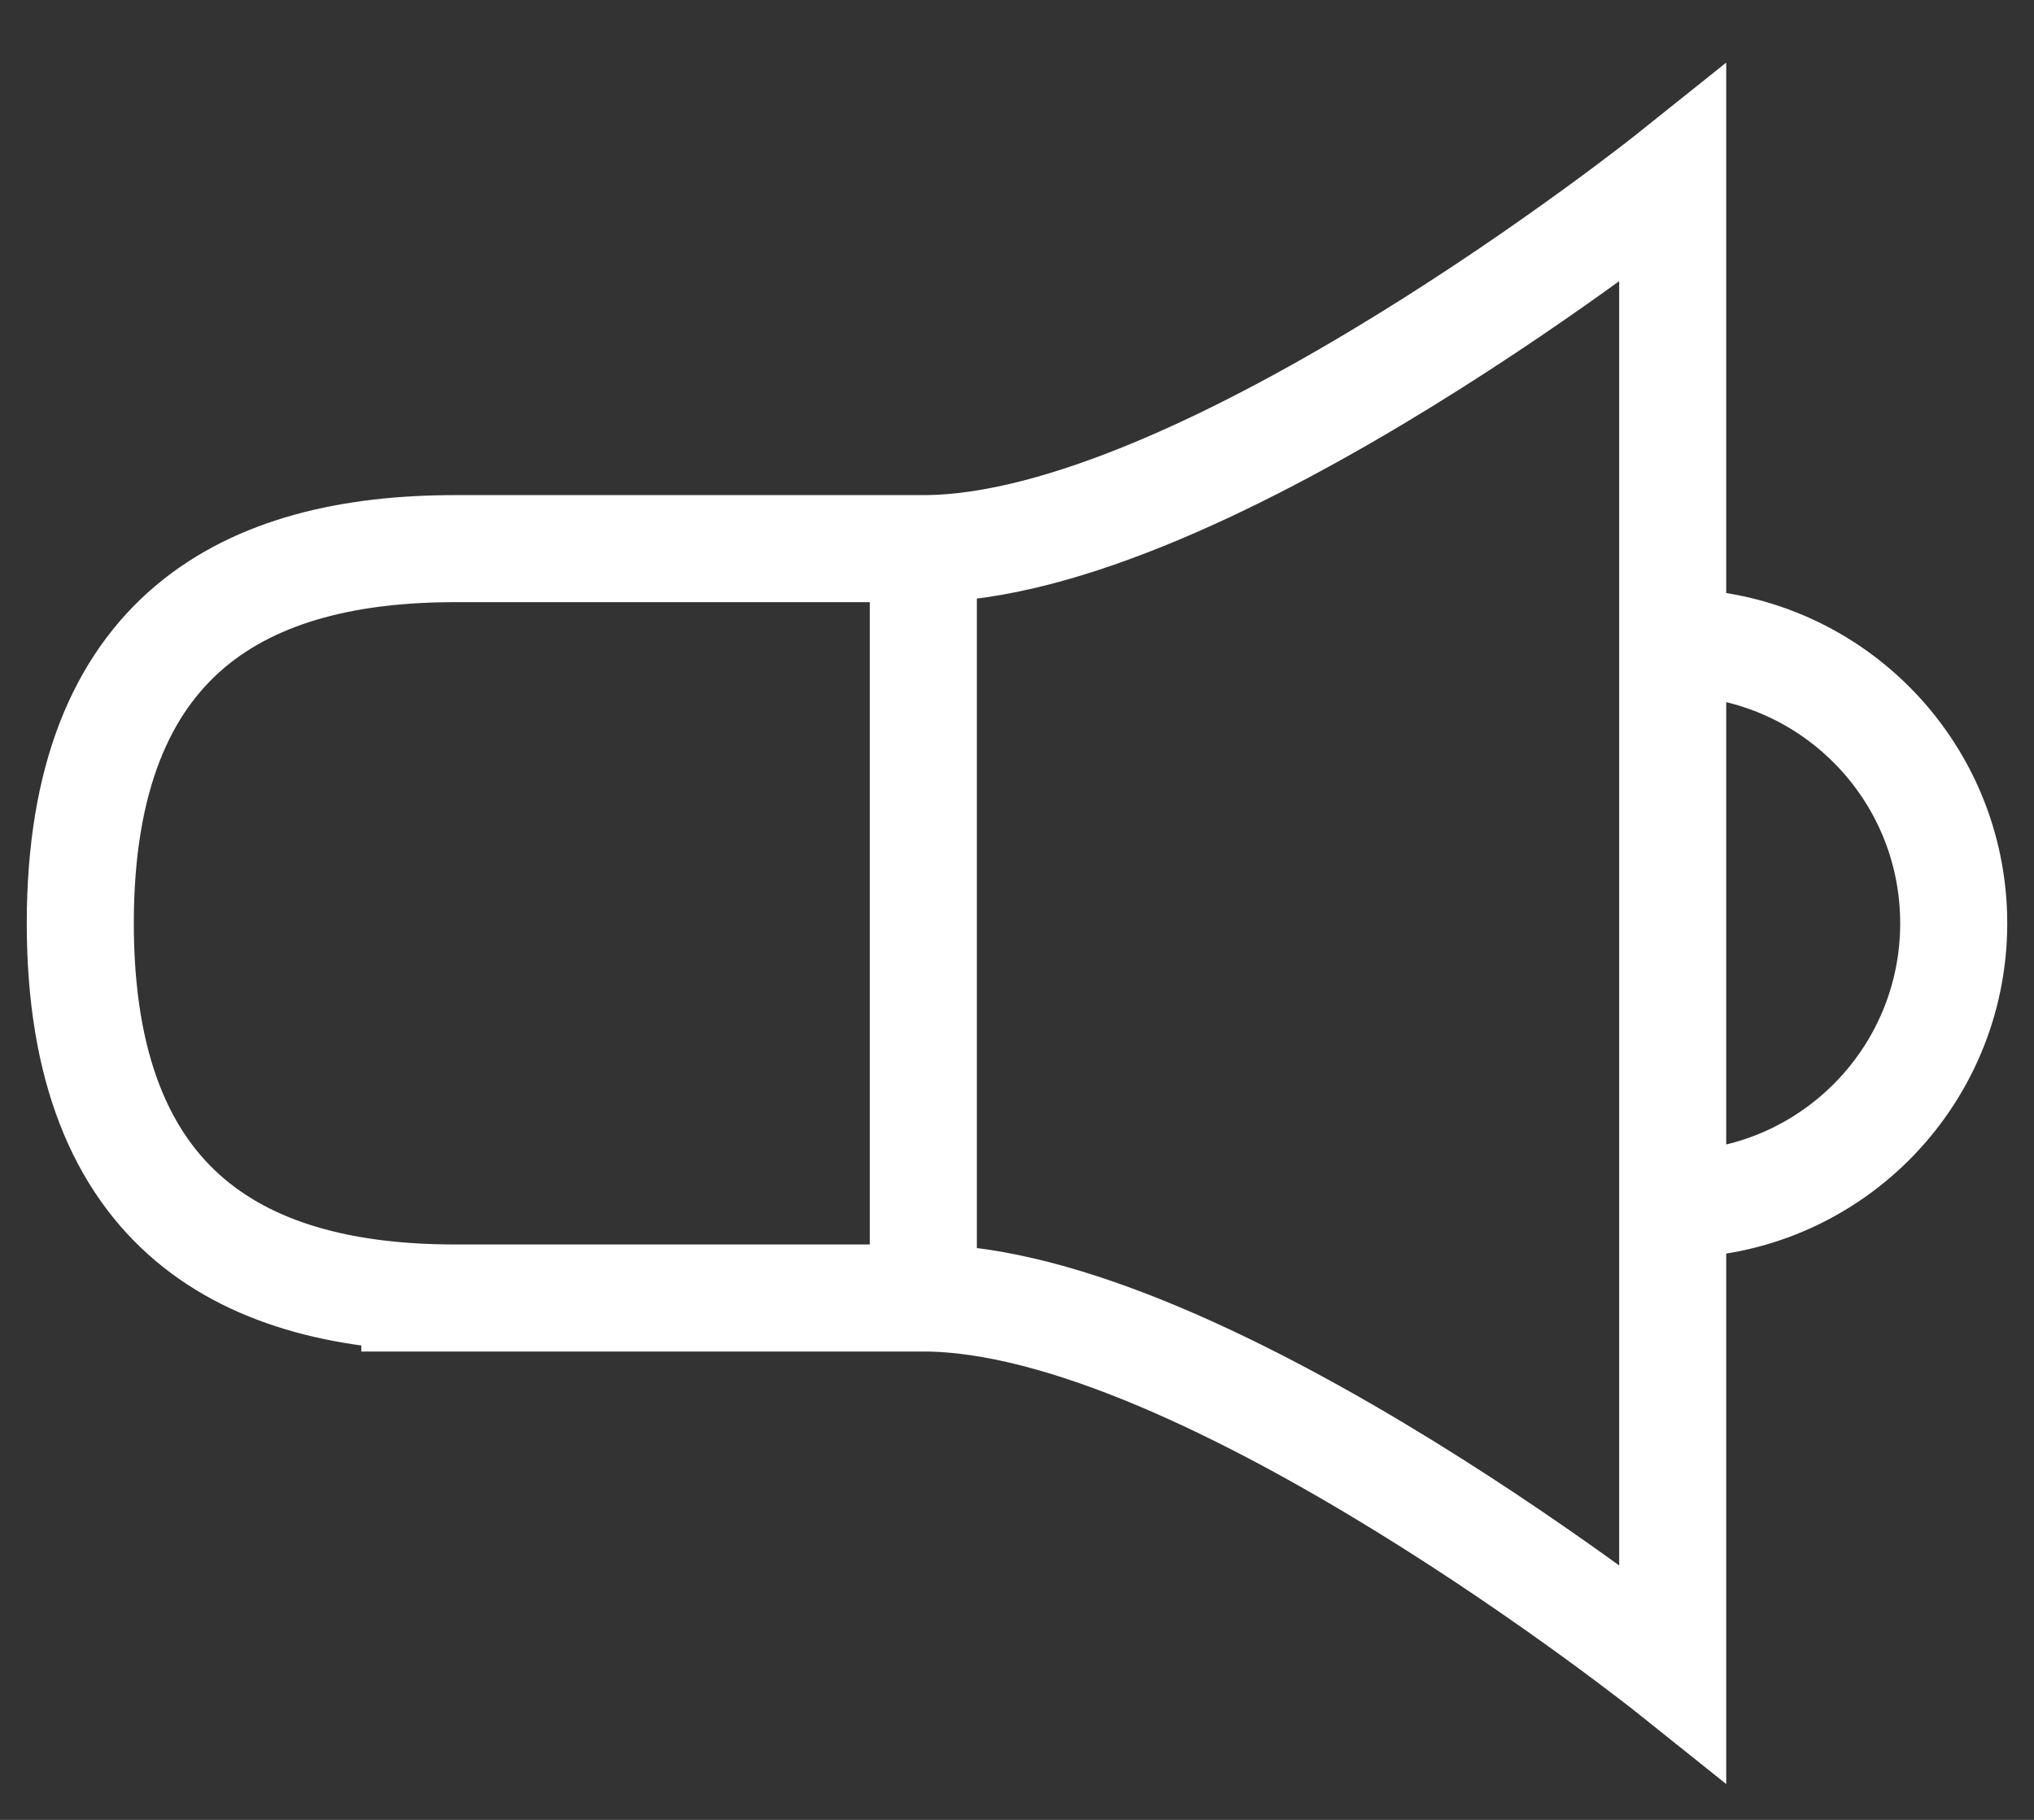 <svg width="19" height="17" viewBox="0 0 19 17" fill="none" xmlns="http://www.w3.org/2000/svg">
<rect x="0" y="0" width="19" height="17" fill="#333333" stroke="none"/>
<path d="M8.625 12.125C11.25 12.125 15.625 15.625 15.625 15.625V1.625C15.625 1.625 11.25 5.125 8.625 5.125M8.625 12.125V5.125M8.625 12.125H4.25C2.317 12.125 0.75 11.347 0.75 8.625C0.75 5.903 2.317 5.125 4.25 5.125H8.625M3.375 12.125H6.875M15.625 11.25C17.075 11.25 18.25 10.075 18.25 8.625C18.25 7.175 17.075 6 15.625 6" stroke="white" strokeWidth="1.3"/>
</svg>
